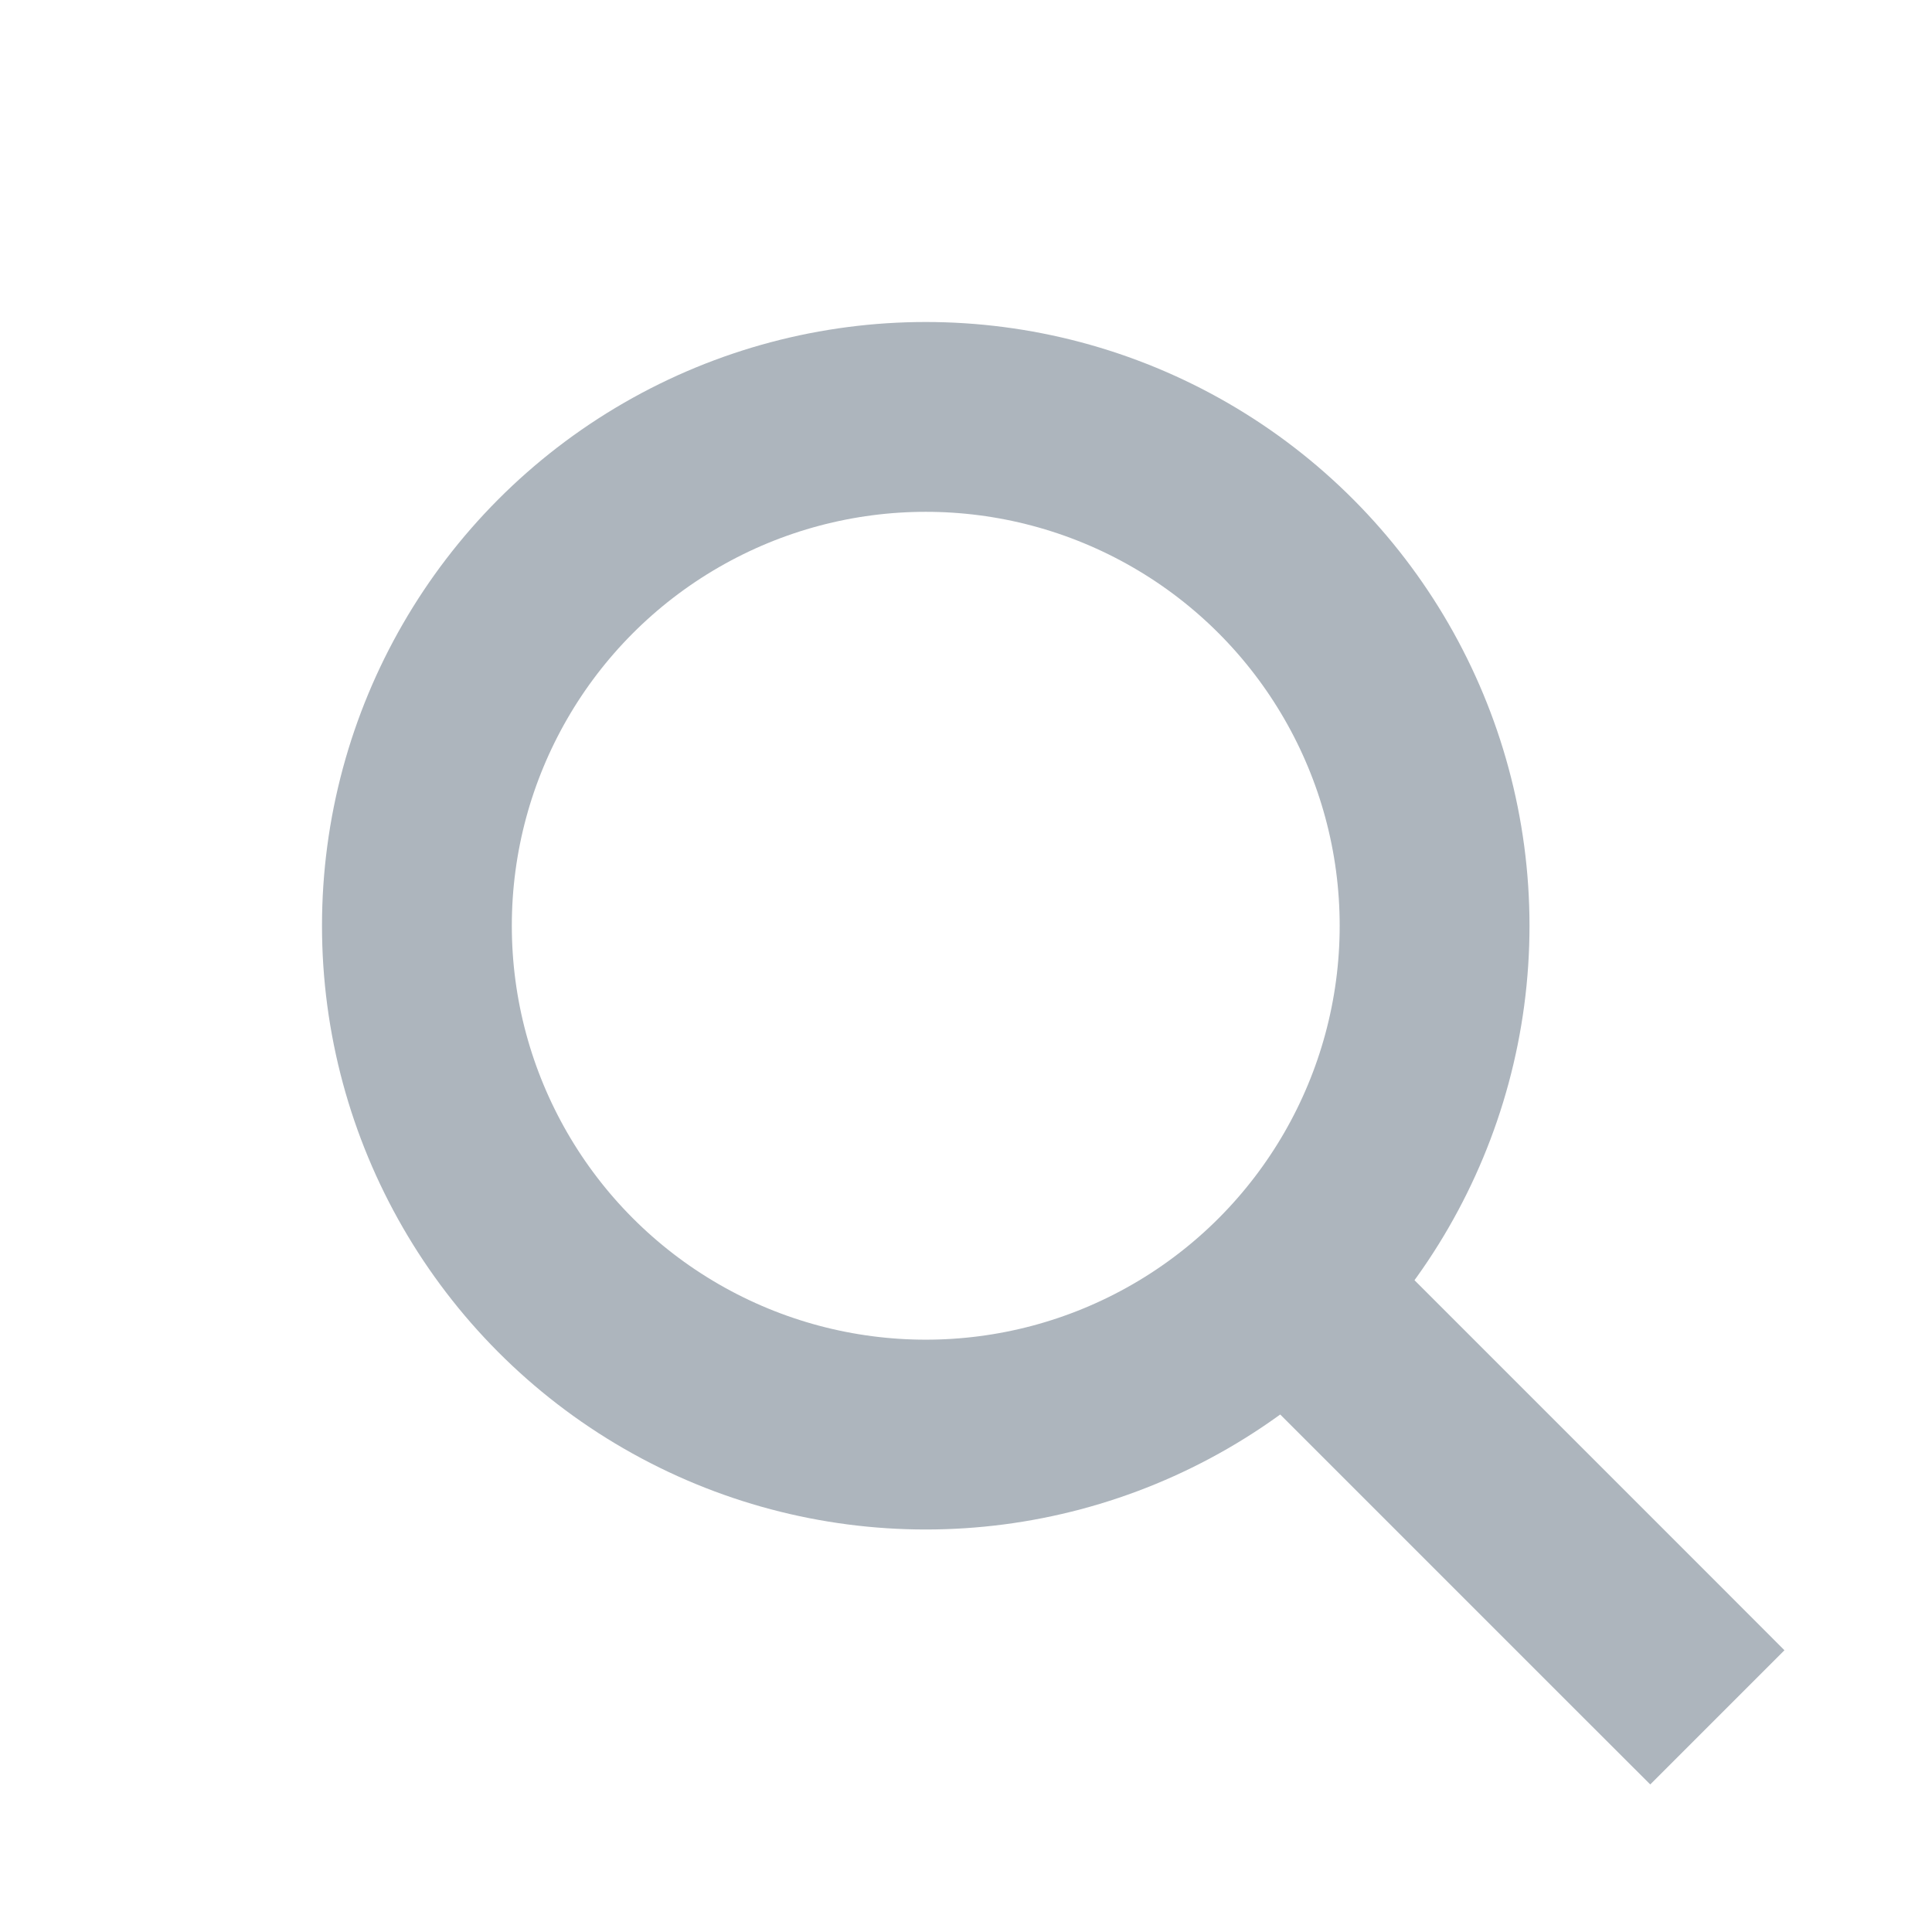 <svg width="24" height="24" viewBox="0 0 24 24" fill="none" xmlns="http://www.w3.org/2000/svg">
  <path
    d="M16.834 15.166L16 14.333L14.333 16L15.166 16.834L16.834 15.166ZM19.666 21.334L20.5 22.167L22.167 20.5L21.334 19.666L19.666 21.334ZM15.166 16.834L19.666 21.334L21.334 19.666L16.834 15.166L15.166 16.834Z"
    fill="#ADB5BD" />
  <circle cx="11.5" cy="11.5" r="6.321" stroke="#ADB5BD" stroke-width="2.358" />
</svg>